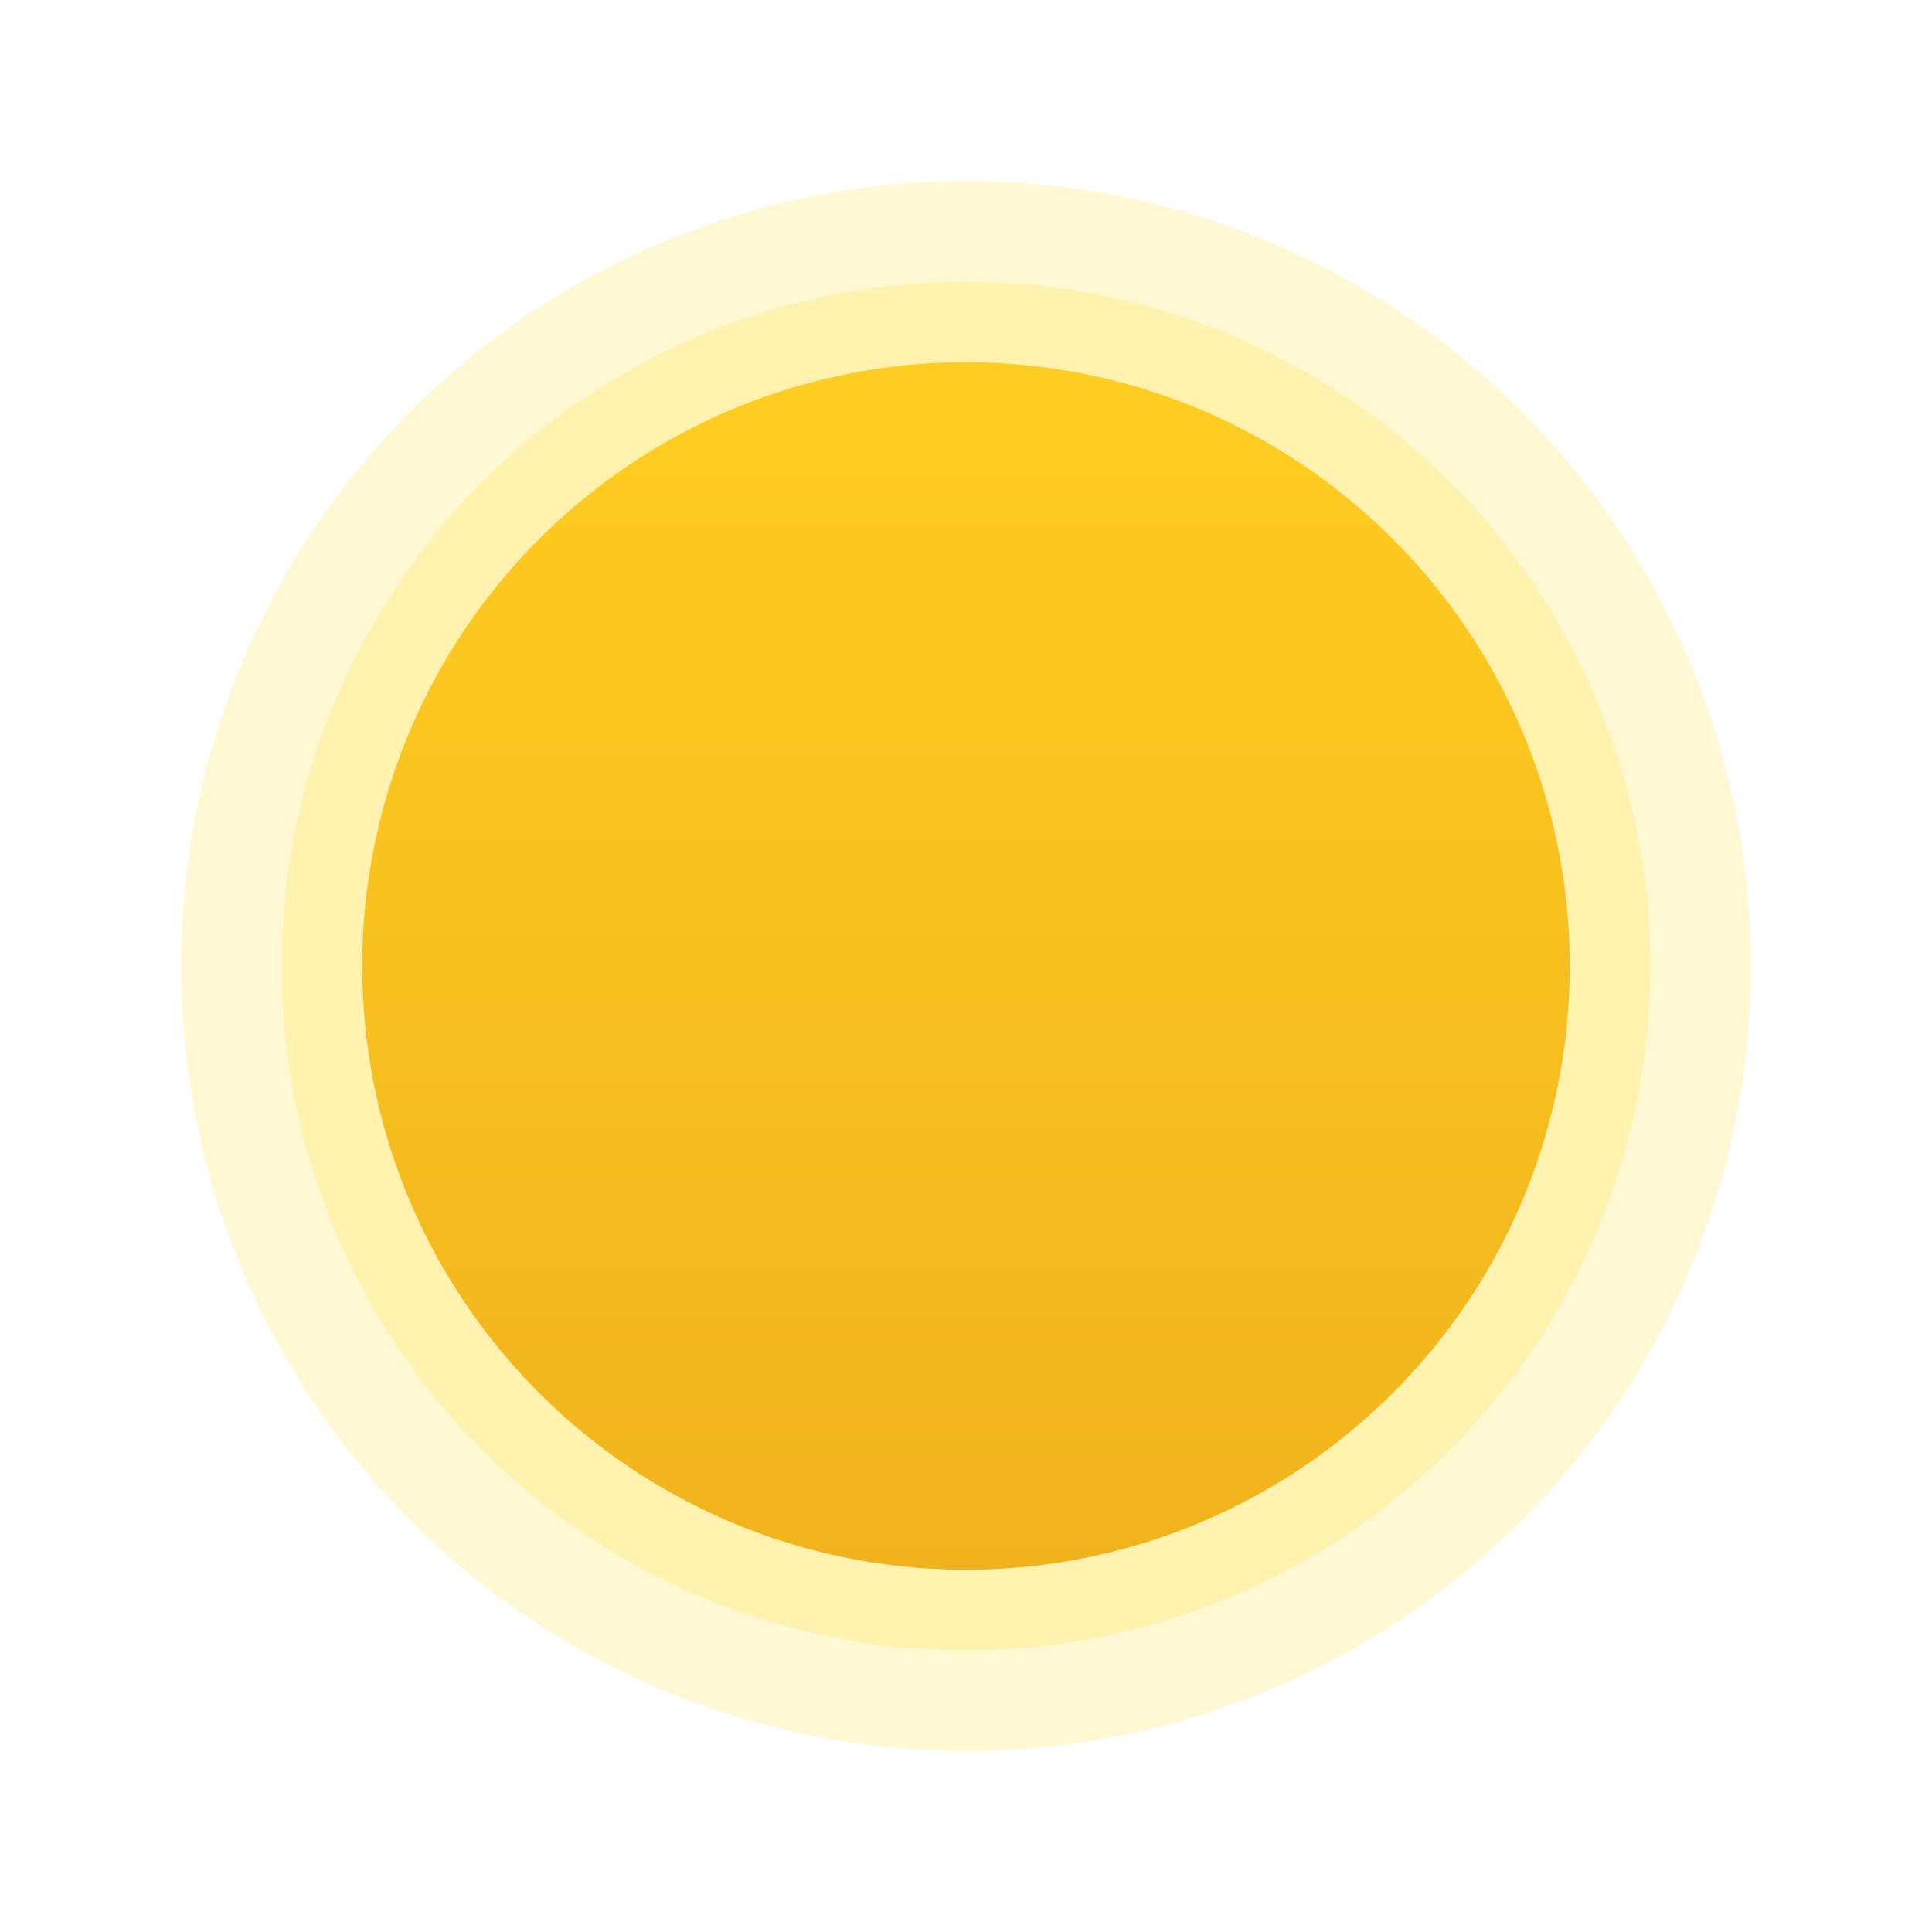<svg width="96" height="96" viewBox="0 0 96 96" fill="none" xmlns="http://www.w3.org/2000/svg" class="wt01">        
    <style type="text/css">
    .ani2 {
    position: relative;

    height: 100px;
    width: 100px;
    transform-origin: 50% 50%;
    
    animation-name:opa;
    animation-duration: 3s;
    animation-iteration-count: infinite;

}
.ani1 {
    position: relative;
    height: 100px;
    width: 100px;
    transform-origin: 50% 50%;        
    animation-name: opa;
    /* animation-delay: 3s; */
    animation-duration: 3s;
    animation-iteration-count: infinite;
    

}
.rotate {
    position: relative;
    height: 100px;
    width: 100px;
    transform-origin: 50% 50%;        
    animation-name: rotate;
    /* animation-delay: 3s; */
    animation-duration: 5s;
    animation-iteration-count: infinite;      
}
.tranY1 {
    animation-name: tranY1;
    /* animation-delay: 3s; */
    animation-duration: 2s;
    animation-iteration-count: infinite;
    
}
.tranY2 {
    animation-name: tranY2;
    /* animation-delay: 1s; */
    animation-duration: 3s;
    animation-iteration-count: infinite;        
}
.tranY3 {
    animation-name: tranY3;
    /* animation-delay: 4s; */
    animation-duration: 4s;
    animation-iteration-count: infinite;        
}
.tranY4 {
    animation-name: tranY2;
    /* animation-delay: 1s; */
    animation-duration: 4s;
    animation-iteration-count: infinite;        
}
.tranY5 {
    animation-name: tranY3;
    /* animation-delay: 4s; */
    animation-duration: 6s;
    animation-iteration-count: infinite;        
}
.tranX {
    animation-name: tranX;
    /* animation-delay: 4s; */
    animation-duration: 7s;
    animation-iteration-count: infinite;  
}
.aniH1 {
    animation-name: aniH1;
    /* animation-delay: 4s; */
    animation-duration: 2s;
    animation-iteration-count: infinite;  
}
@keyframes tranY1 {
    0% {
        transform:translateY(4px);
    }
    89% {
        transform:translateY(8px);
    }
    90% {
        transform:translateY(0px);
        opacity:0;
    }
    100% {
        transform:translateY(0px);            
    }

}
@keyframes tranY2 {
    0% {
        transform:translateY(2px);
    }
    89% {
        transform:translateY(5px);
    }
    90% {
        transform:translateY(0px);
        opacity:0;
    }
    100% {
        transform:translateY(0px);            
    }

}
@keyframes tranY3 {
    0% {
        transform:translateY(1px);
    }
    89% {
        transform:translateY(8px);
    }
    90% {
        transform:translateY(0px);
        opacity:0;
    }
    100% {
        transform:translateY(0px);            
    }

}




@keyframes opa {        
    0% {
        opacity:0.4;
    }
    25% {
        opacity:0.6;
    }
    50% {
        opacity:1;
    }
    75% {
        opacity:0.6;
    }
    100% {
        opacity:0.4;
    }
}
@keyframes rotate {
    0% {
        transform:rotate(0deg)
    }
    50% {
        transform:rotate(180deg);
        opacity:1;
    }                            
    100% {
        transform:rotate(0deg);
        opacity:1;
    }                          
}

@keyframes tranX {
    0% {
        transform:translateX(0px);
    }        
    50% {
        transform:translateX(-20px);
    }        
    100% {
        transform:translateX(0px);
    }
}
@keyframes aniH1 {
    0%{
        opacity:1;
        transform:translateY(3px);
    }
    50%{
        opacity:0;
        transform:translateY(0px);
    }
    100% {
        opacity:1;
        transform:translateY(0px);
    }
}
    </style>
    <g clip-path="url(#clip0_0_1)">
        <circle cx="48" cy="48" r="39" fill="#FEDC21" fill-opacity="0.2" class="ani2"/>
        <circle cx="48" cy="48" r="34" fill="#FEDC21" fill-opacity="0.2" class="ani1"/>
        <circle cx="48" cy="48" r="30" fill="url(#paint0_linear_0_1)"/>
    </g>
    <defs>
    <linearGradient id="paint0_linear_0_1" x1="48" y1="18" x2="48" y2="78" gradientUnits="userSpaceOnUse">
    <stop stop-color="#FFCD21"/>
    <stop offset="1" stop-color="#F1B31D"/>
    </linearGradient>
    <clipPath id="clip0_0_1">
    <rect width="96" height="96" fill="white"/>
    </clipPath>
    </defs>
</svg>  